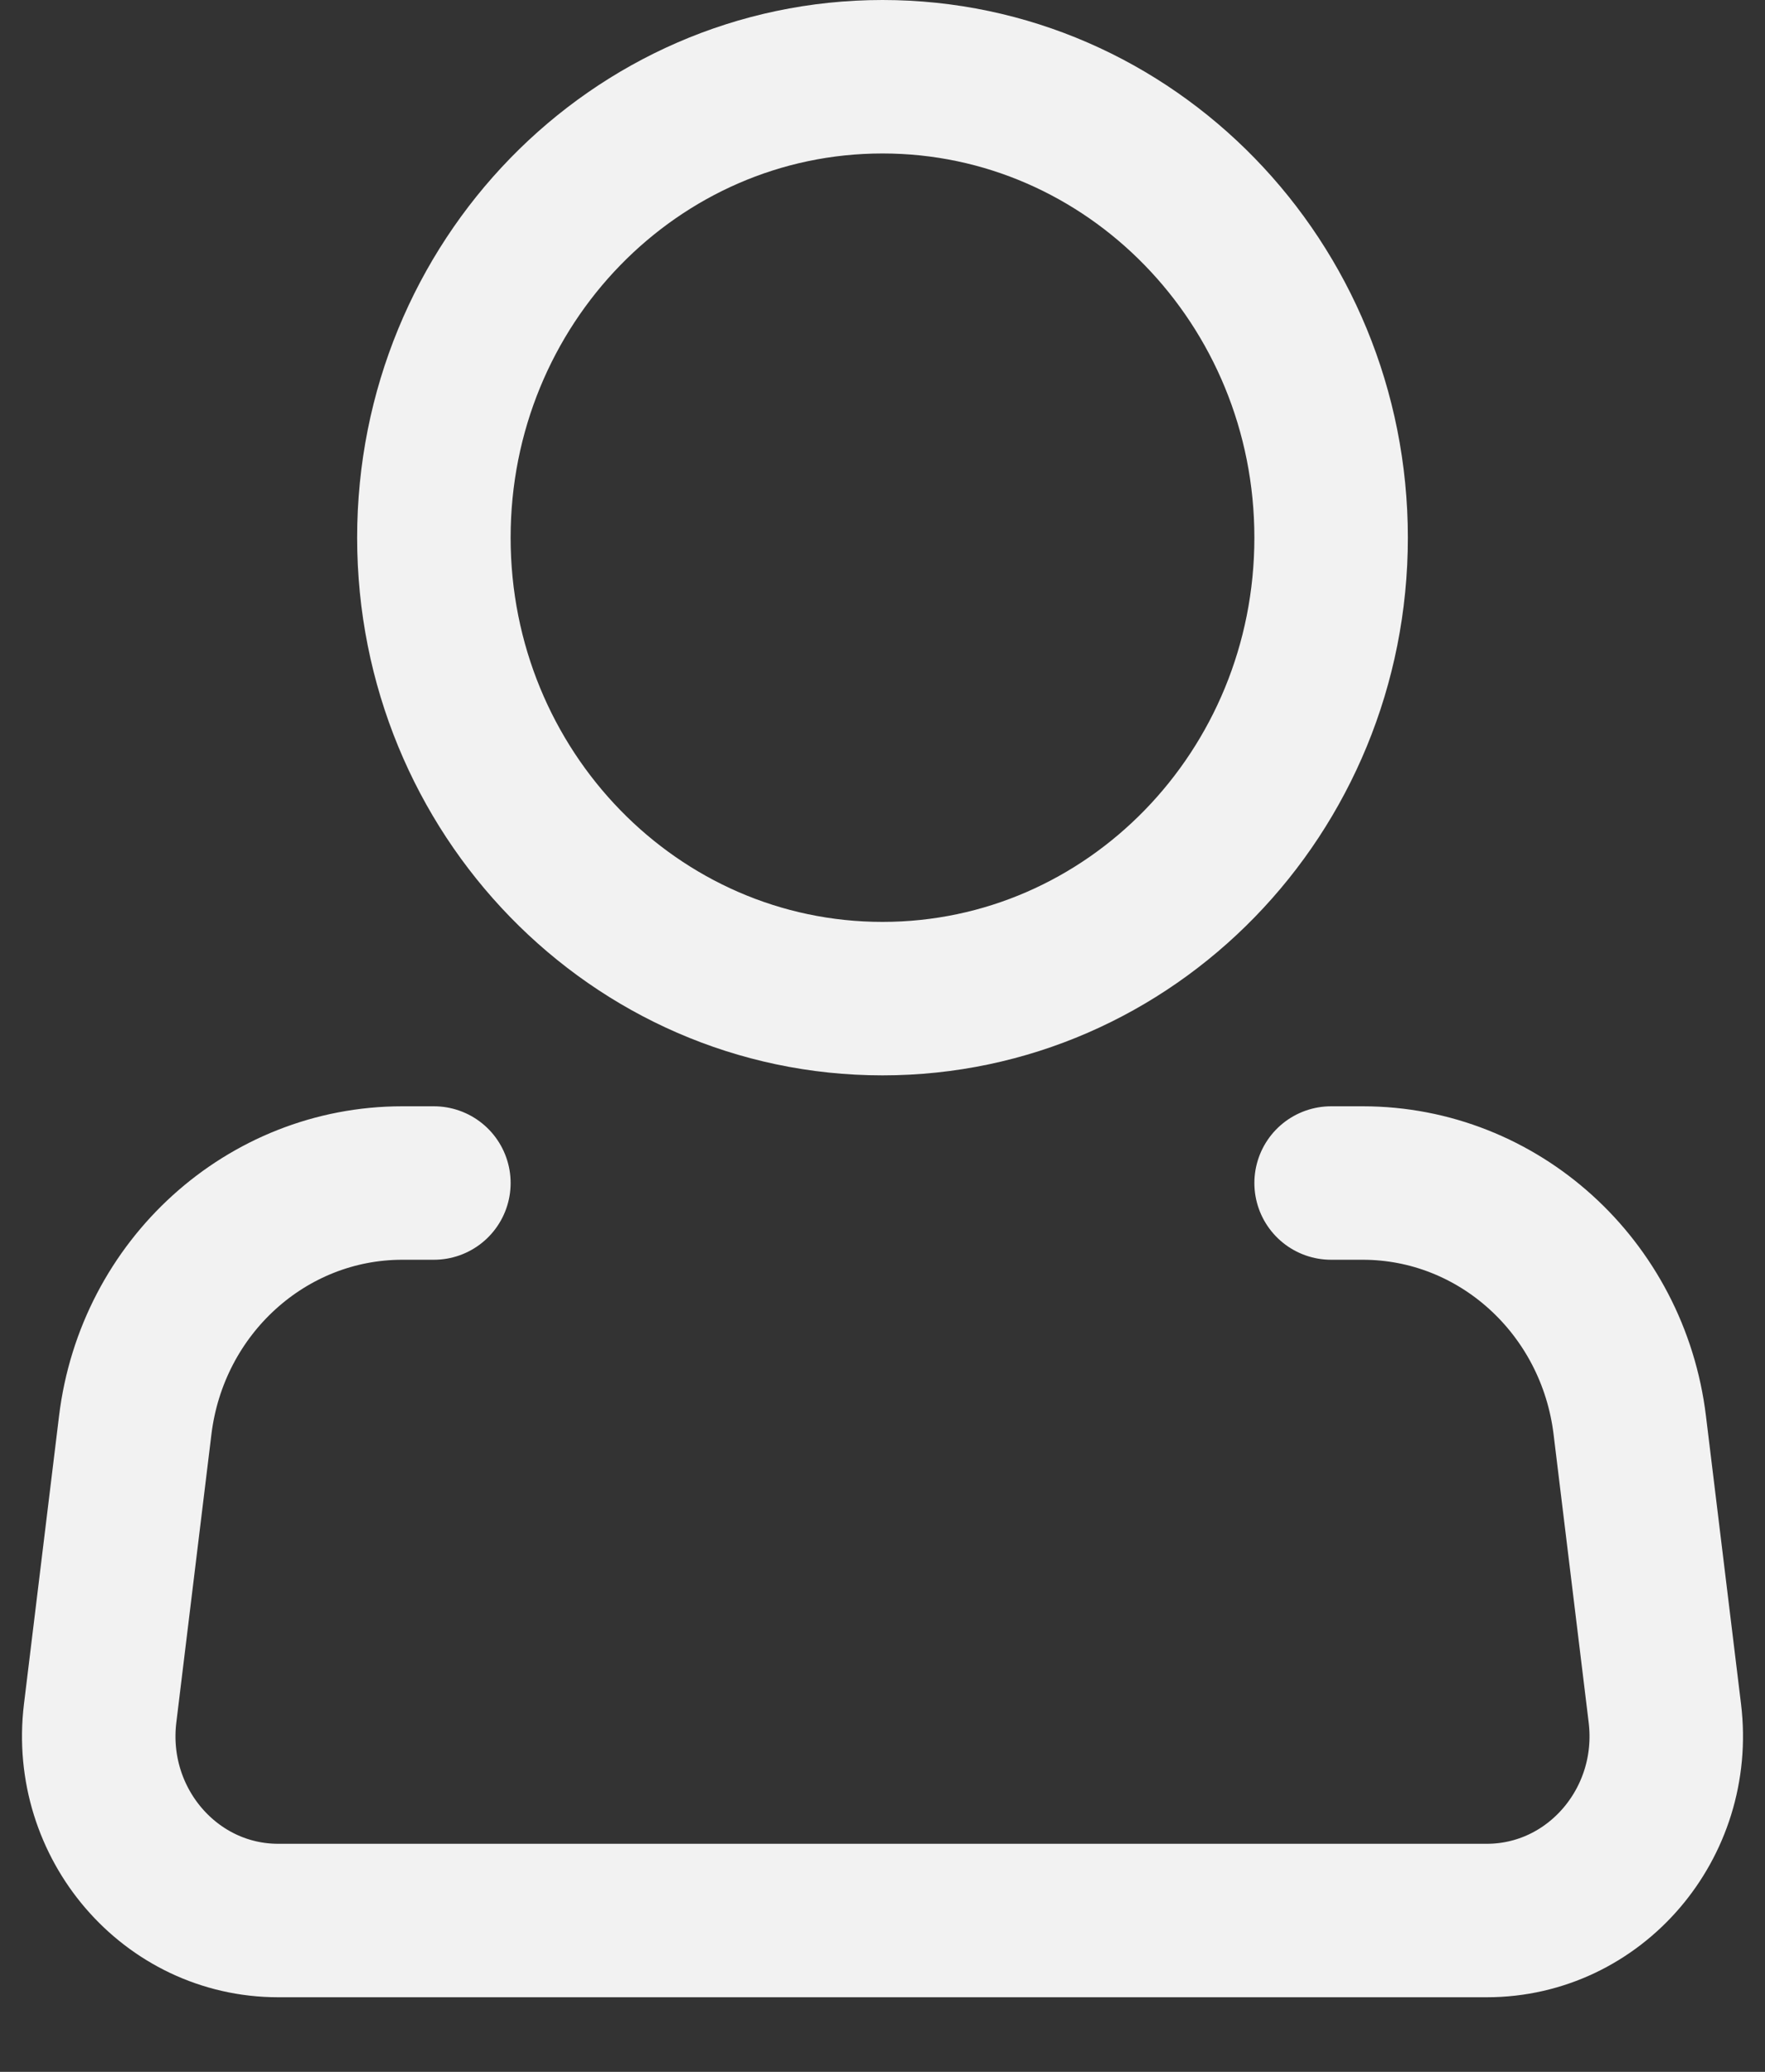 <svg width="23" height="27" viewBox="0 0 23 27" fill="none" xmlns="http://www.w3.org/2000/svg">
<rect x="0" y="0" width="23" height="27" fill="#333333" stroke="none"/>
<path d="M11.5 13.014C14.729 13.014 17.346 10.325 17.346 7.007C17.346 3.689 14.729 1 11.5 1C8.271 1 5.654 3.689 5.654 7.007C5.654 10.325 8.271 13.014 11.5 13.014Z" stroke="#F2F2F2" stroke-width="2"/>
<path d="M17.346 15.417H17.757C19.526 15.417 21.019 16.77 21.238 18.574L21.695 22.327C21.869 23.762 20.781 25.028 19.374 25.028H3.626C2.219 25.028 1.131 23.762 1.305 22.327L1.762 18.574C1.981 16.77 3.474 15.417 5.243 15.417H5.654" stroke="#F2F2F2" stroke-width="2" stroke-linecap="round" stroke-linejoin="round"/>
</svg>
